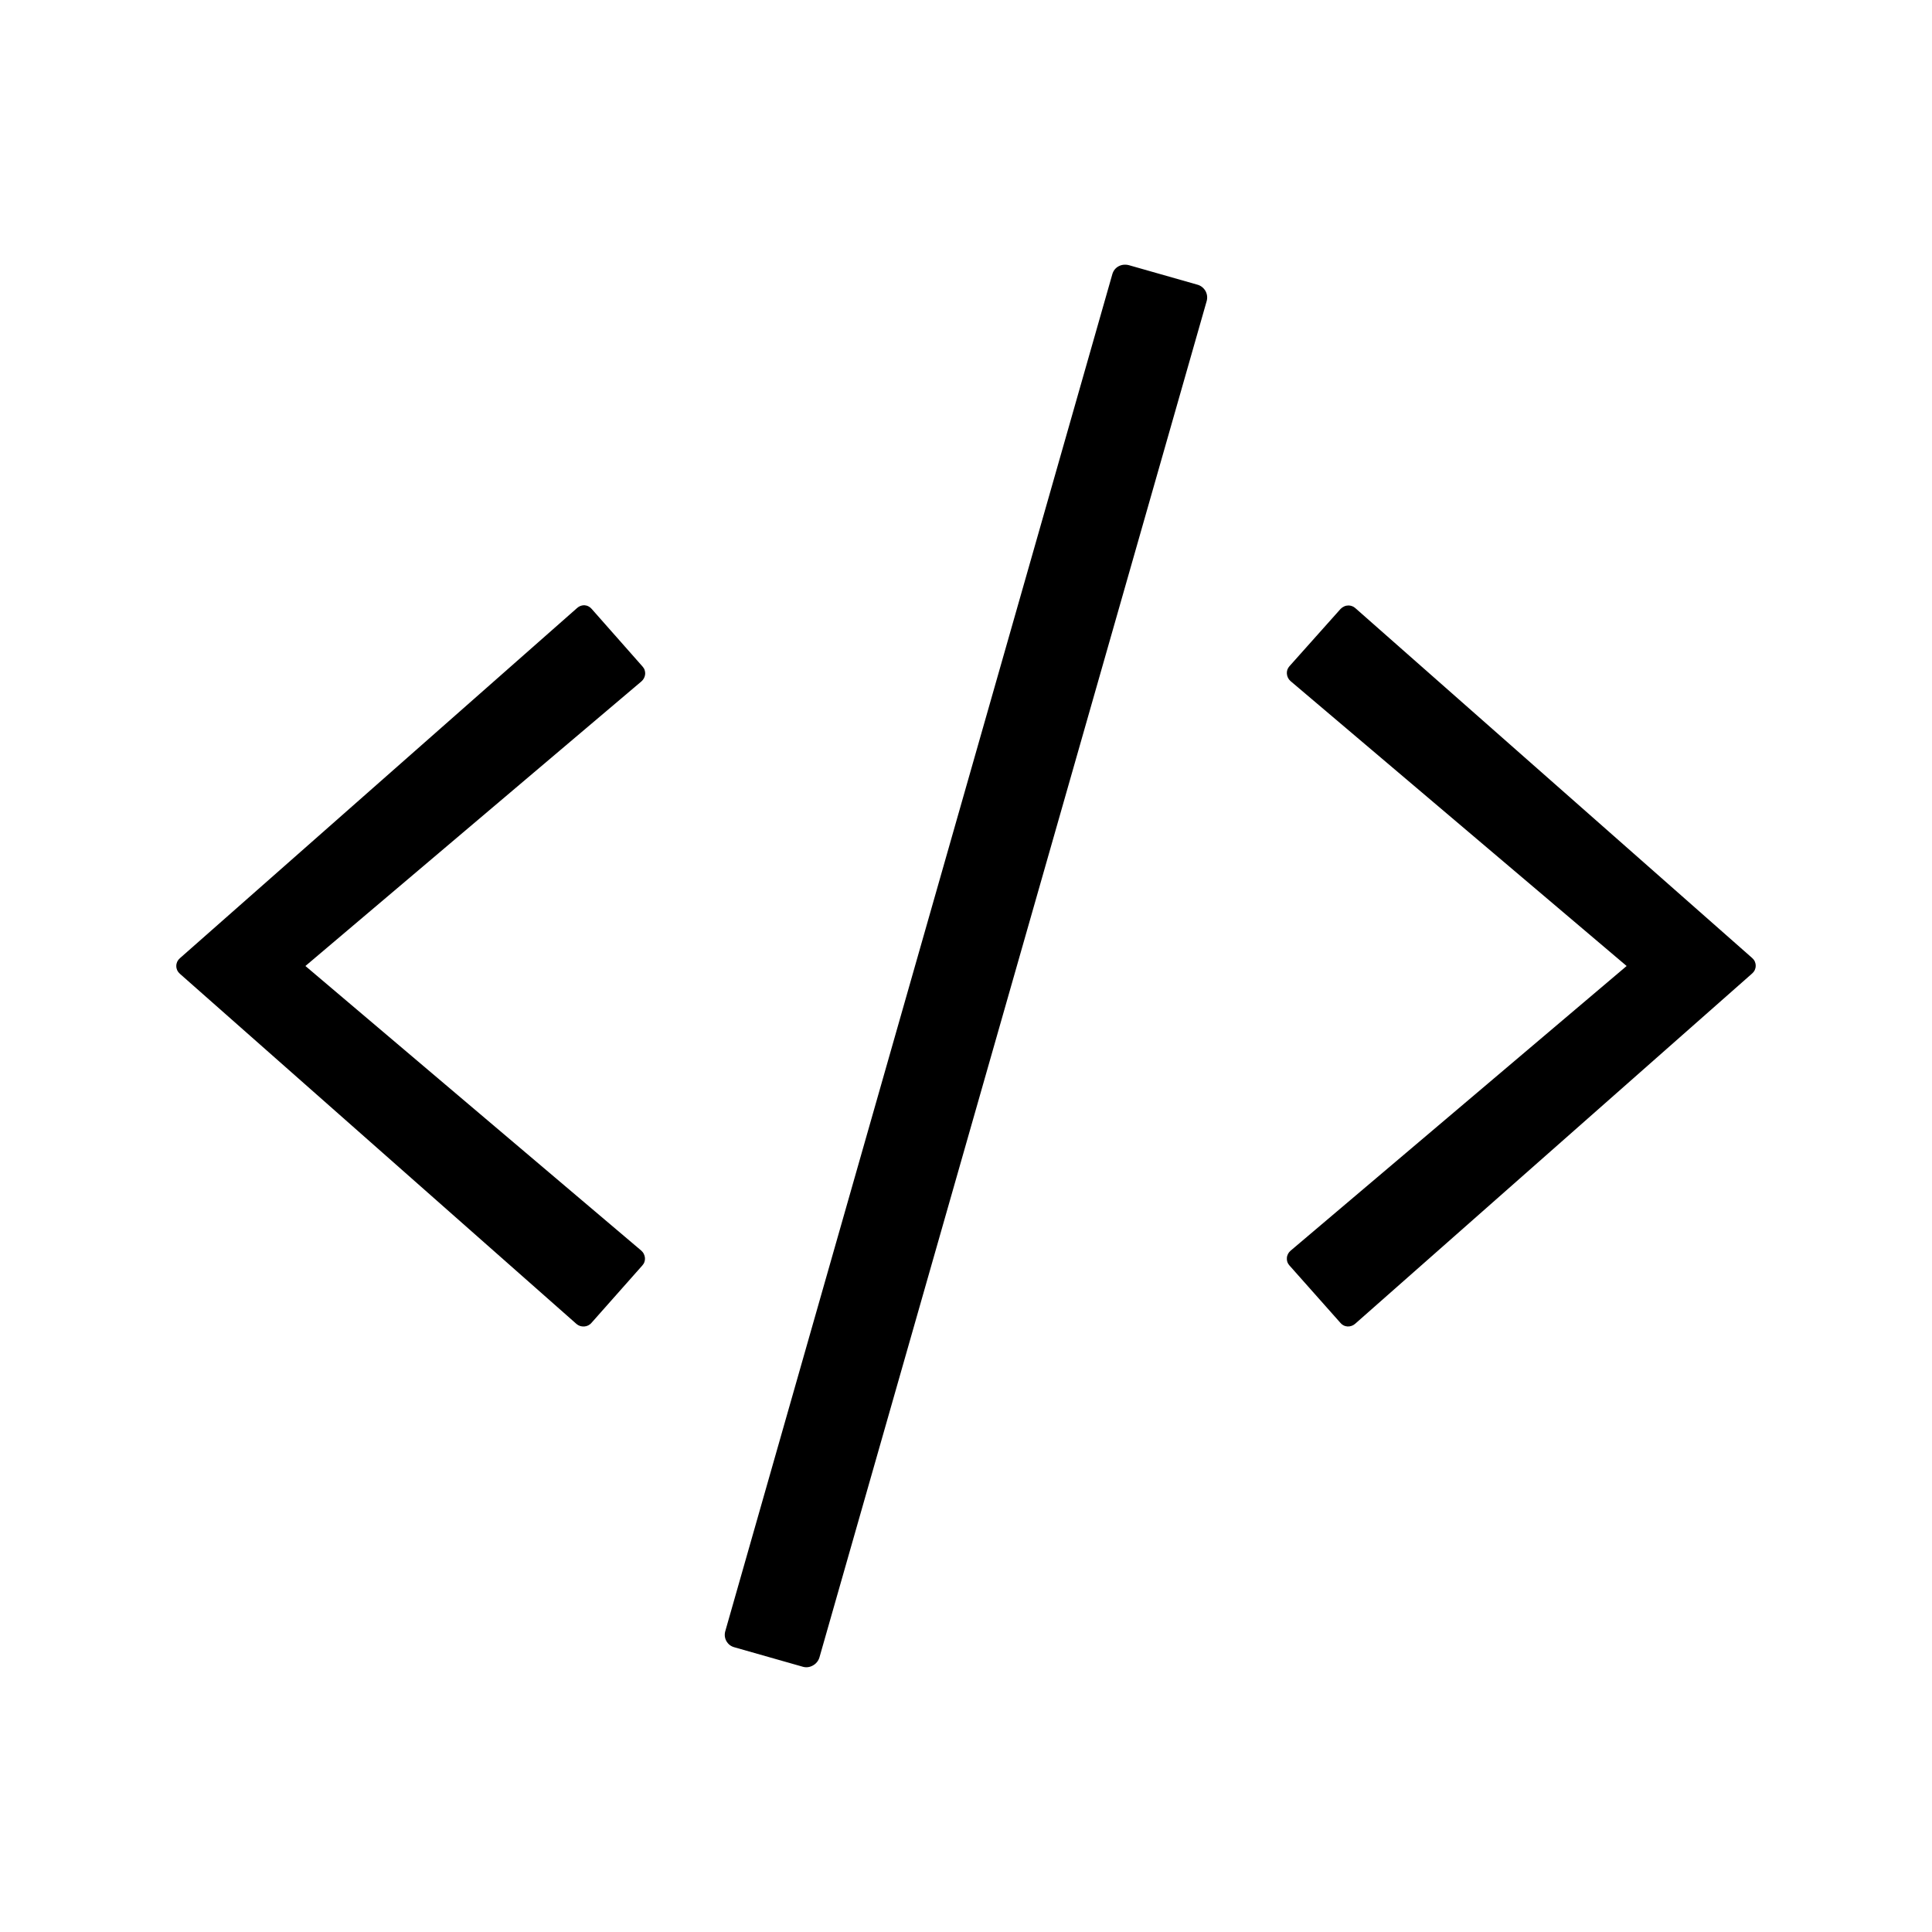 <svg width="36" height="36" viewBox="0 0 36 36" fill="none" xmlns="http://www.w3.org/2000/svg">
<path d="M24.977 24.65C24.993 24.67 25.013 24.686 25.036 24.697C25.059 24.709 25.084 24.715 25.11 24.717C25.162 24.719 25.213 24.701 25.252 24.666L32.648 18.14C32.669 18.122 32.686 18.1 32.698 18.075C32.709 18.05 32.715 18.023 32.715 17.995C32.715 17.967 32.709 17.94 32.698 17.915C32.686 17.89 32.669 17.868 32.648 17.85L25.253 11.33C25.219 11.3 25.175 11.283 25.129 11.282C25.101 11.282 25.074 11.287 25.048 11.299C25.023 11.31 25 11.326 24.98 11.346L24.027 12.414C24.01 12.433 23.997 12.455 23.988 12.479C23.98 12.503 23.977 12.529 23.979 12.554C23.983 12.607 24.007 12.656 24.047 12.691L30.31 18L24.047 23.306C24.027 23.323 24.011 23.344 23.999 23.367C23.987 23.39 23.98 23.416 23.979 23.442C23.977 23.467 23.98 23.492 23.988 23.516C23.997 23.54 24.01 23.562 24.027 23.58L24.977 24.65Z" fill="black"/>
<path d="M22.317 5.306L21.035 4.941C21.013 4.935 20.99 4.932 20.967 4.932C20.924 4.931 20.881 4.941 20.843 4.962C20.815 4.977 20.79 4.998 20.77 5.023C20.75 5.049 20.736 5.077 20.727 5.108L13.515 30.393C13.506 30.424 13.503 30.456 13.506 30.488C13.51 30.52 13.519 30.551 13.535 30.579C13.551 30.607 13.572 30.632 13.597 30.652C13.622 30.671 13.652 30.686 13.682 30.694L14.965 31.059C15.026 31.075 15.09 31.066 15.145 31.035C15.175 31.019 15.201 30.998 15.222 30.972C15.244 30.946 15.259 30.916 15.269 30.884L22.485 5.609C22.502 5.546 22.494 5.48 22.463 5.423C22.431 5.367 22.379 5.324 22.317 5.306Z" fill="black"/>
<path d="M11.024 11.345C11.007 11.325 10.987 11.309 10.964 11.298C10.941 11.286 10.916 11.28 10.891 11.278H10.878C10.832 11.28 10.788 11.298 10.754 11.329L3.352 17.855C3.331 17.873 3.314 17.895 3.302 17.92C3.291 17.945 3.285 17.972 3.285 18C3.285 18.028 3.291 18.055 3.302 18.08C3.314 18.105 3.331 18.127 3.352 18.145L10.743 24.671C10.783 24.705 10.834 24.721 10.886 24.717C10.911 24.716 10.936 24.709 10.959 24.698C10.982 24.686 11.003 24.671 11.02 24.651L11.969 23.58C11.986 23.561 12 23.539 12.008 23.515C12.016 23.492 12.02 23.466 12.018 23.441C12.016 23.415 12.009 23.389 11.997 23.366C11.986 23.342 11.969 23.322 11.95 23.304L5.691 18L11.953 12.696C11.993 12.661 12.018 12.612 12.022 12.559C12.023 12.534 12.02 12.508 12.012 12.485C12.004 12.461 11.99 12.439 11.973 12.42L11.024 11.345Z" fill="black"/>
</svg>
